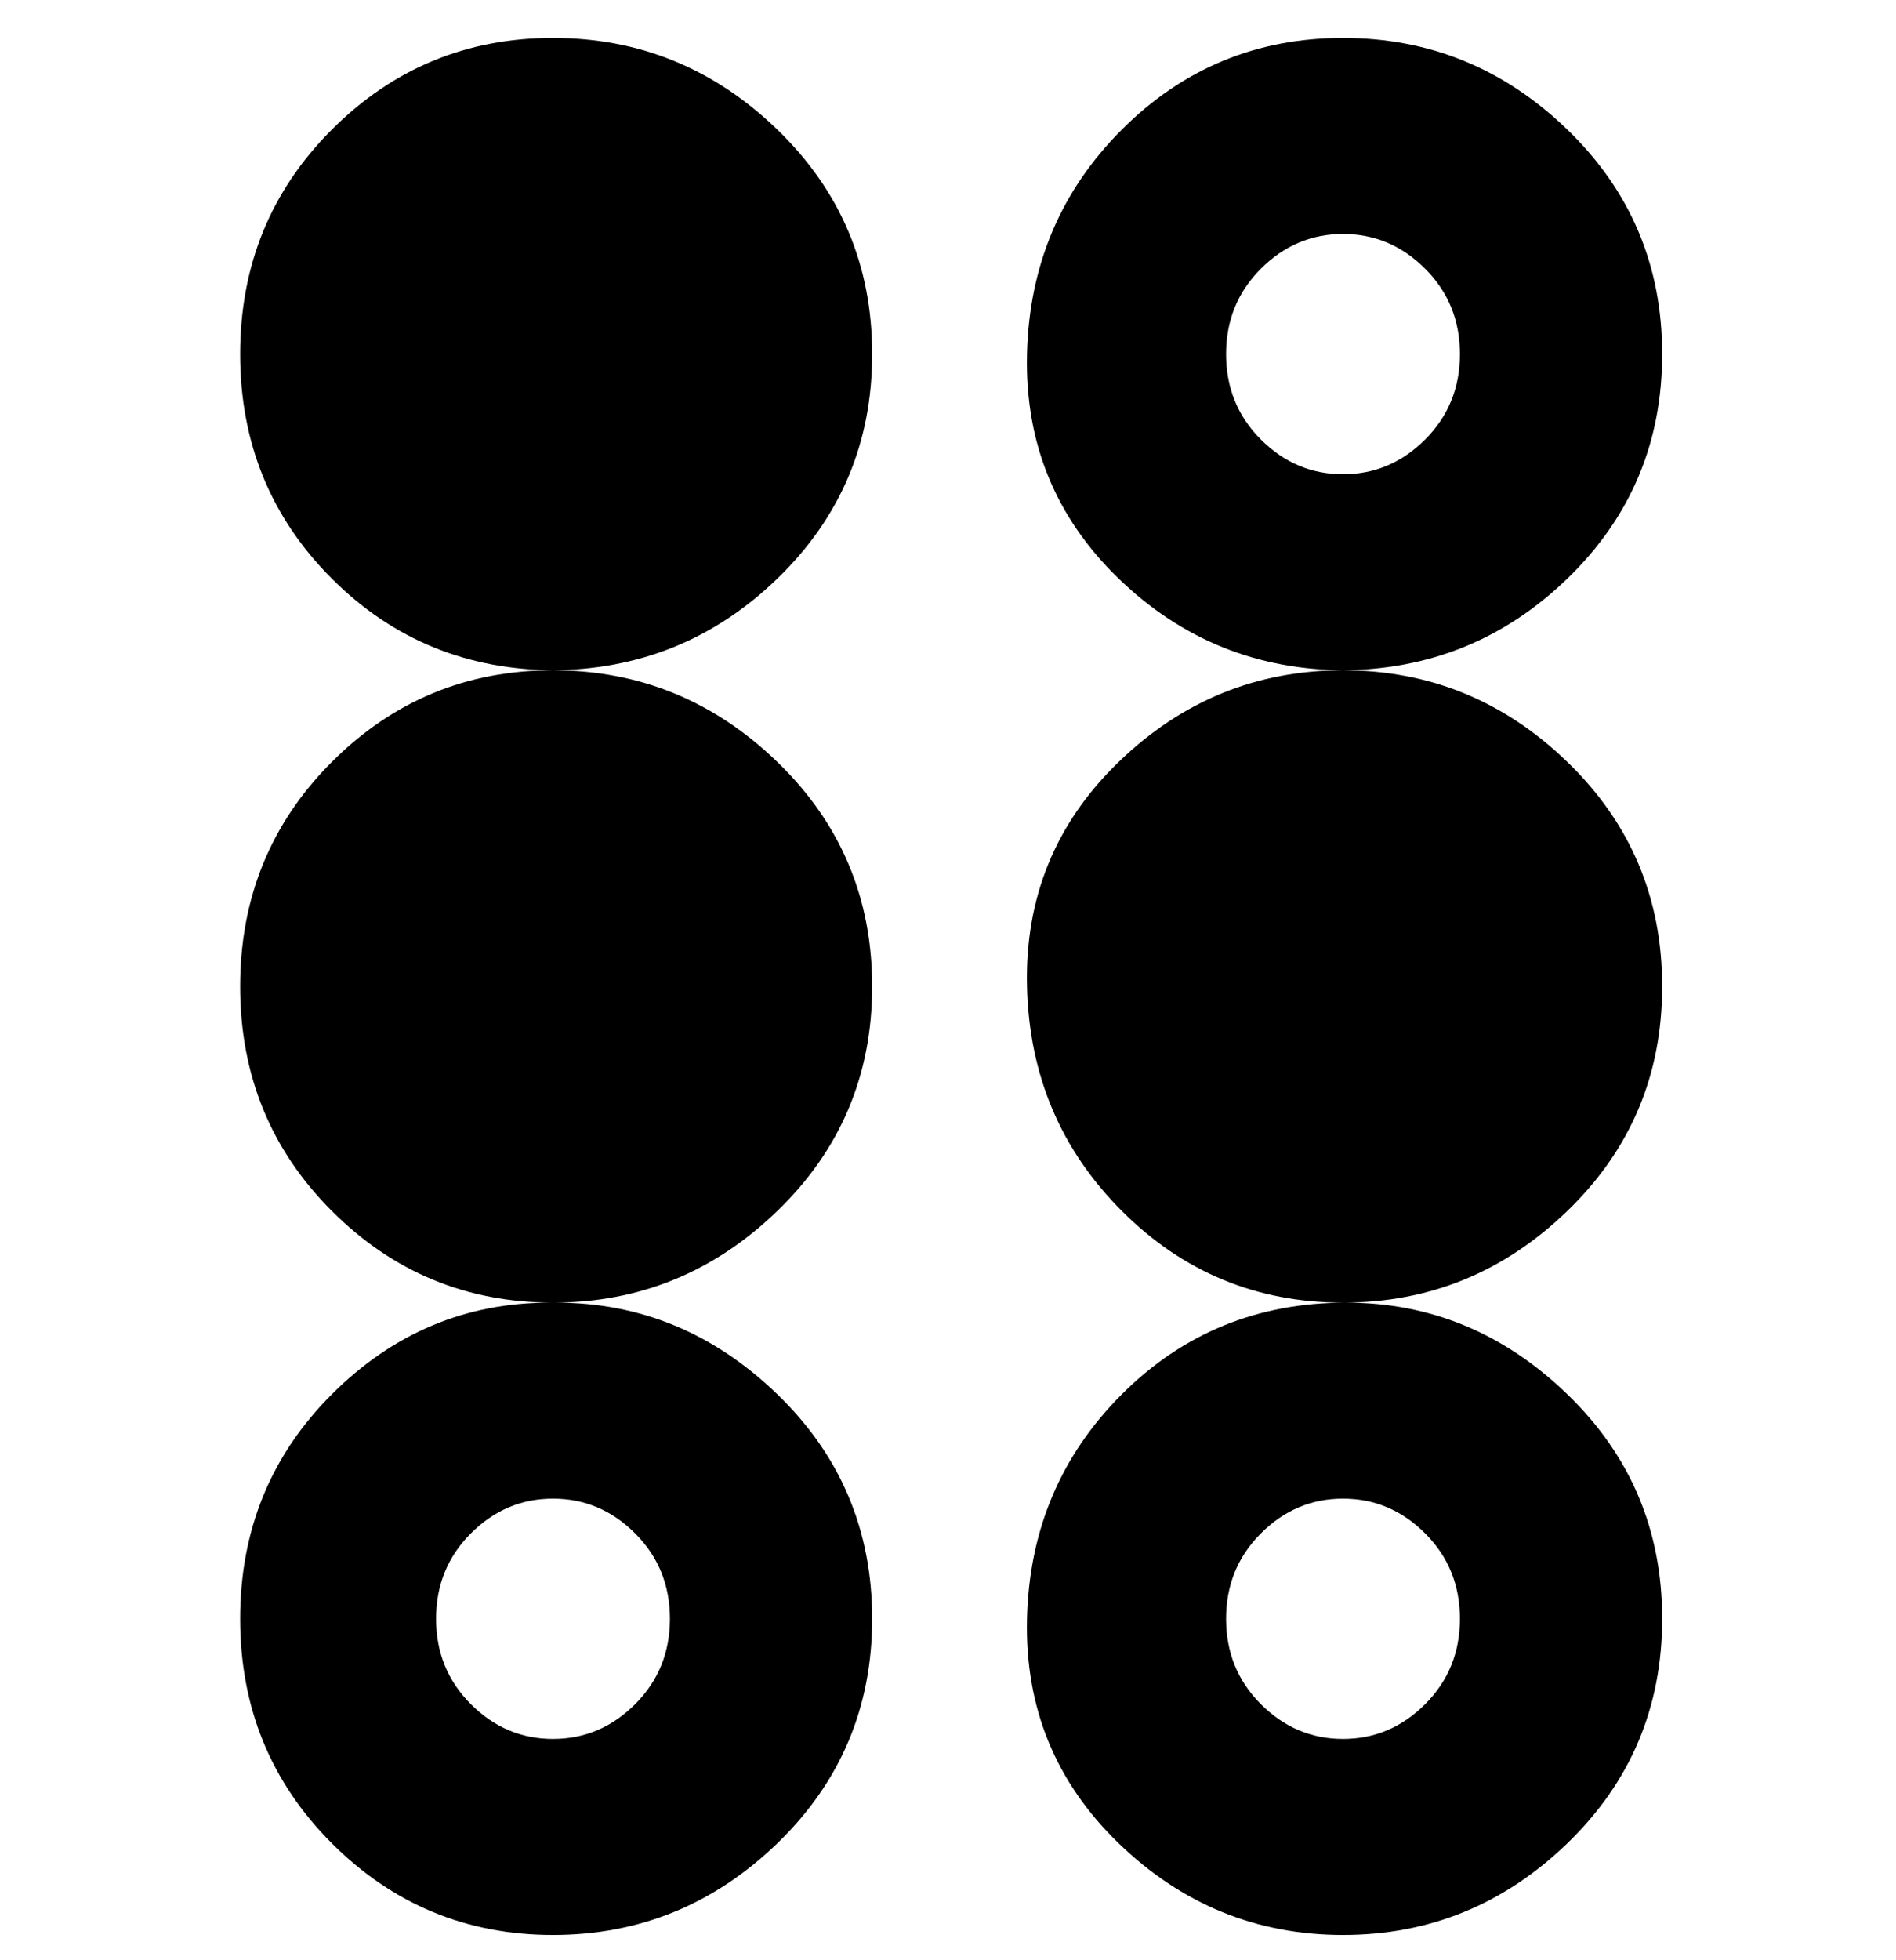 <svg viewBox="0 0 300 310" xmlns="http://www.w3.org/2000/svg"><path d="M88 106q-21 0-35.5-14.5T38 56q0-21 14.5-35.5T87.5 6Q108 6 123 20.5T138 56q0 21-15 35.5T87 106h1zm-50 50q0 21 14.5 35.5t35 14.5q20.5 0 35.5-14.5t15-35.5q0-21-15-35.5T87.5 106q-20.5 0-35 14.5T38 156zm225 0q0-21-15-35.5T212.5 106q-20.5 0-35.5 14.5T162.5 156q.5 21 15 35.5t35 14.5q20.5 0 35.5-14.5t15-35.5zM88 206q20 0 35 14.5t15 35.5q0 21-15 35.5T87.5 306q-20.5 0-35-14.5T38 256q0-21 14.5-35.5T87 206h1zm-19 50q0 8 5.5 13.5t13 5.5q7.5 0 13-5.5T106 256q0-8-5.5-13.5t-13-5.5q-7.5 0-13 5.5T69 256zm144-50q20 0 35 14.5t15 35.5q0 21-15 35.5T212.5 306q-20.5 0-35.5-14.5T162.5 256q.5-21 15-35.5T213 206zm-19 50q0 8 5.5 13.5t13 5.5q7.5 0 13-5.5T231 256q0-8-5.5-13.5t-13-5.5q-7.5 0-13 5.5T194 256zm19-150q-21 0-36-14.5T162.5 56q.5-21 15-35.5t35-14.5Q233 6 248 20.5T263 56q0 21-15 35.5T212 106h1zm18-50q0-8-5.5-13.5t-13-5.5q-7.5 0-13 5.5T194 56q0 8 5.5 13.5t13 5.5q7.5 0 13-5.5T231 56z"/></svg>